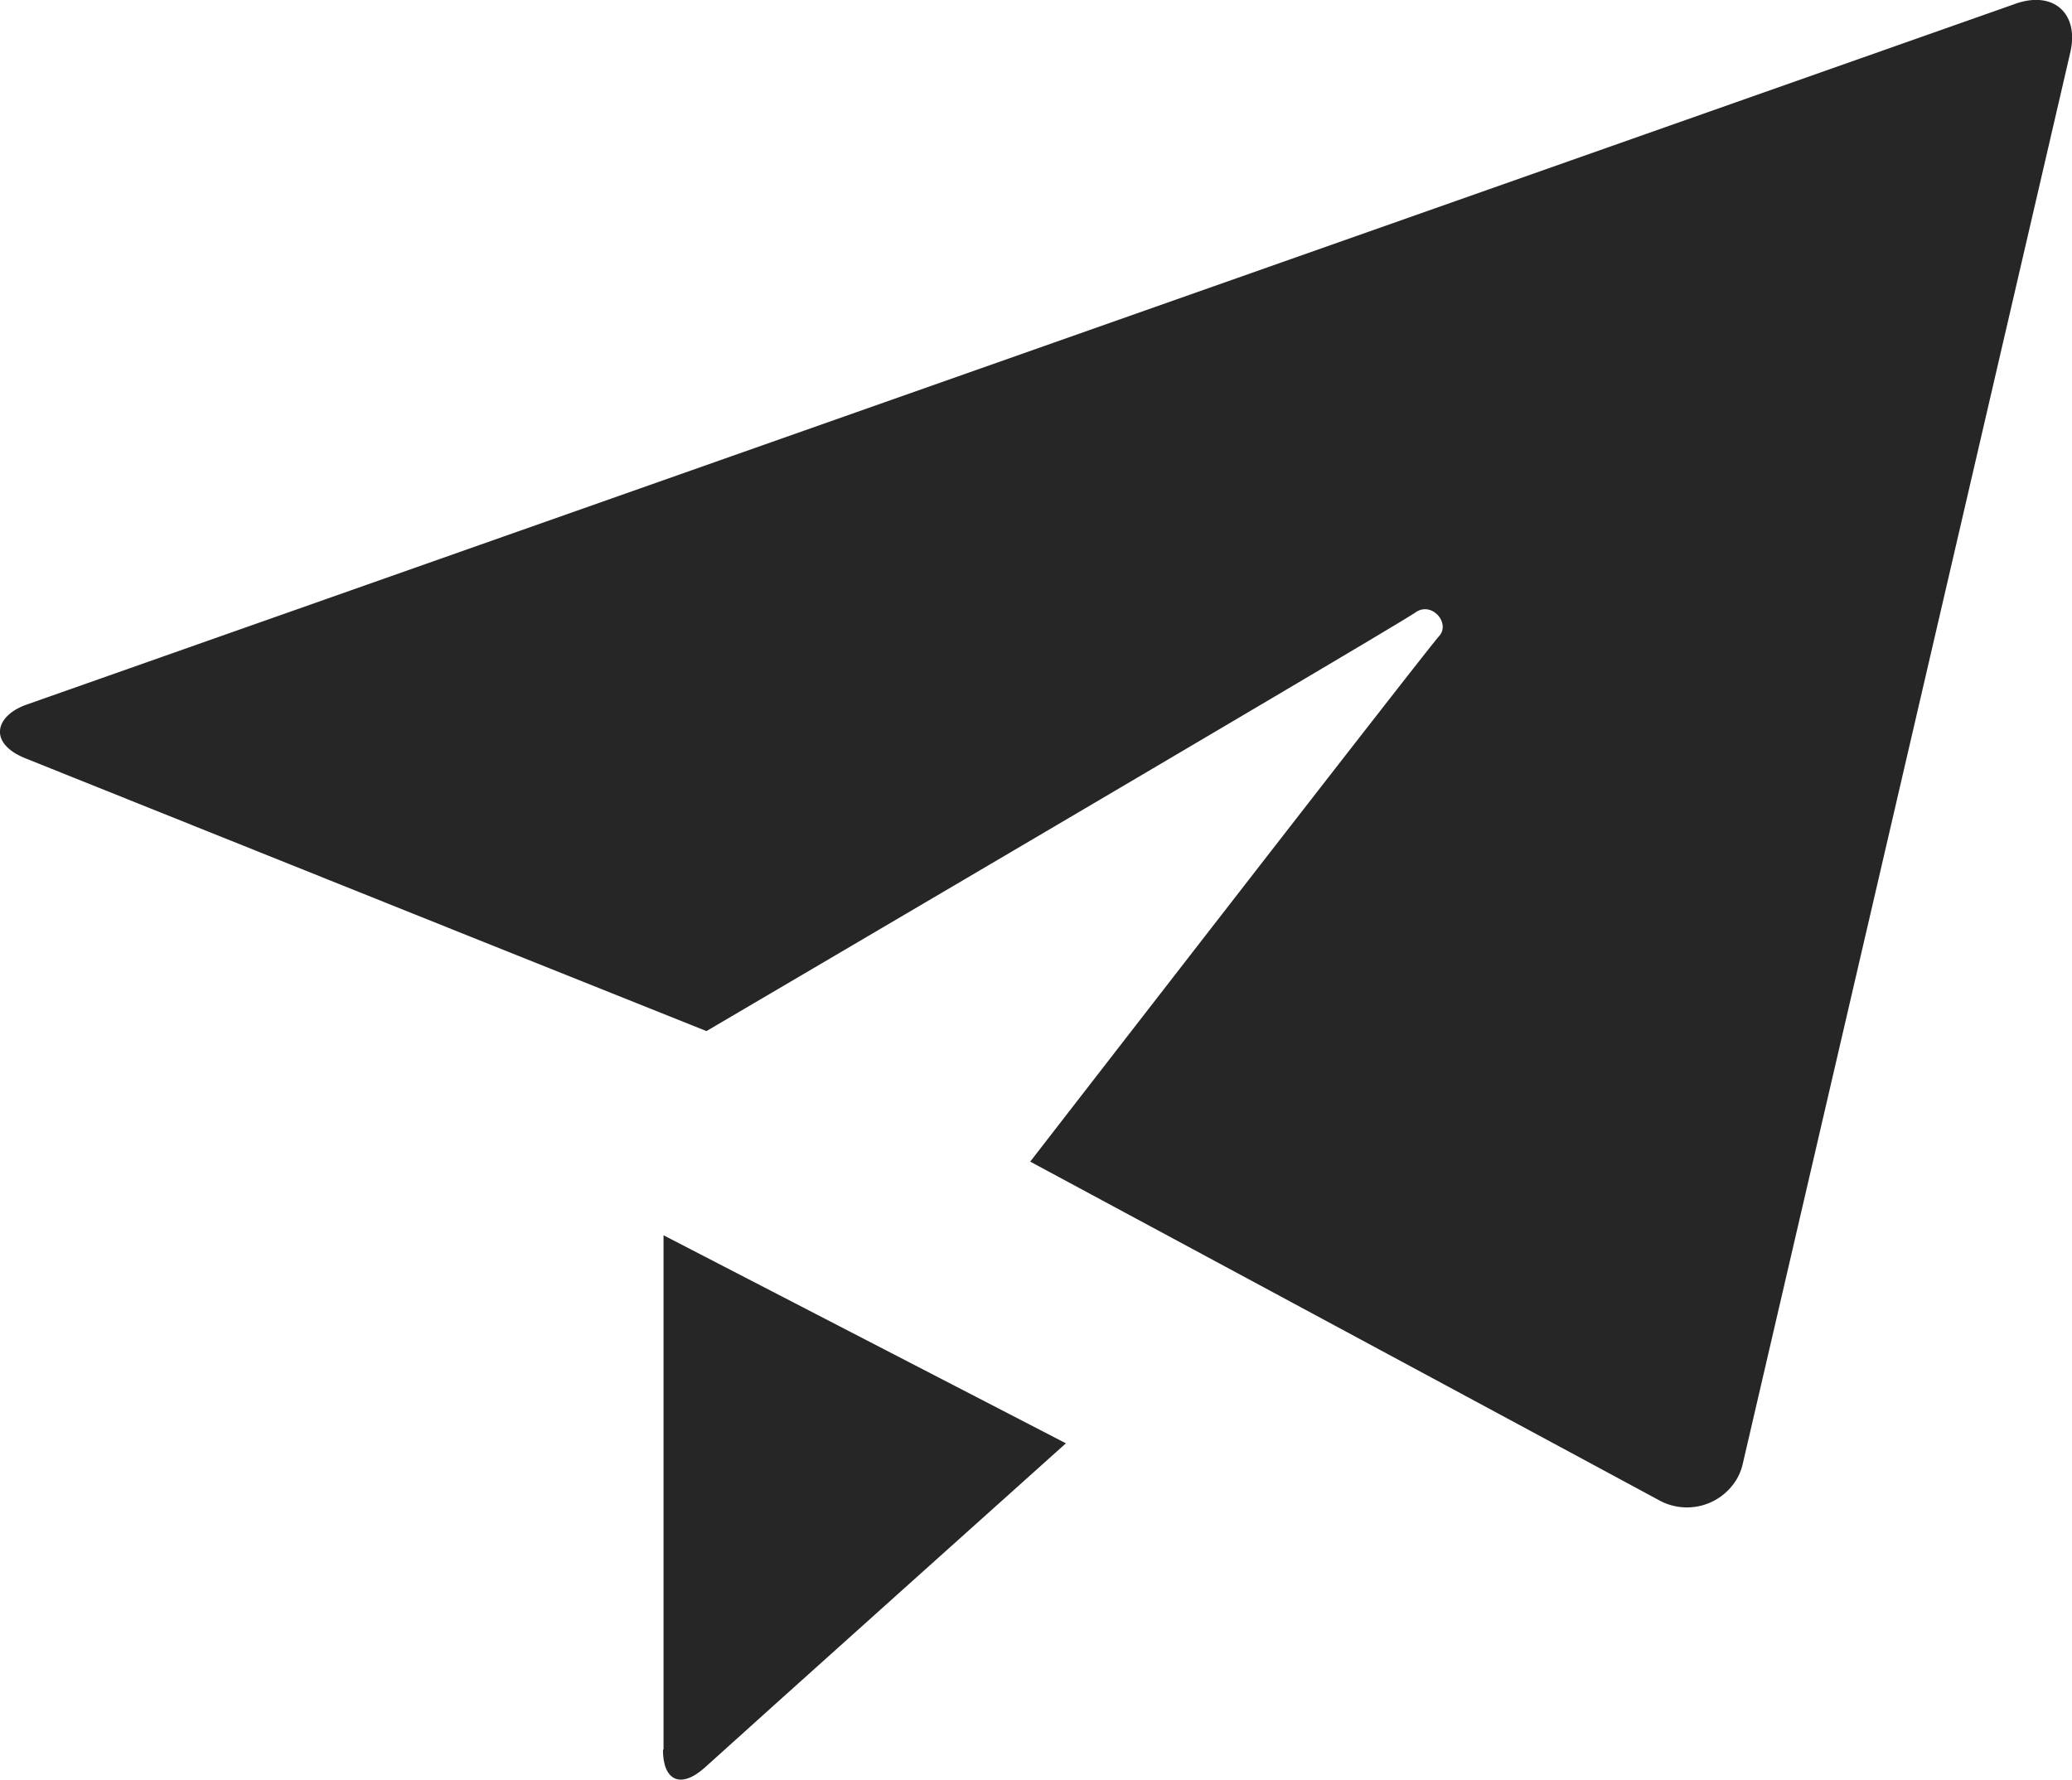 <svg xmlns="http://www.w3.org/2000/svg" width="28.61" height="24.58" viewBox="0 0 28.61 24.58">
  <g id="bank-transfer" transform="translate(-284.734 -215.322)">
    <path id="Path_2486" data-name="Path 2486" d="M27.824.054l0,0L.369,9.73c-.439.154-.538.535-.014.744l5.9,2.365,3.5,1.4s9.559-5.614,9.786-5.779.494.147.329.326-5.645,7.256-5.645,7.256,8.164,4.394,8.675,4.672a.8.8,0,0,0,1.083-.291.773.773,0,0,0,.086-.23c.154-.662,4.425-19.061,4.518-19.472.123-.531-.23-.857-.761-.668" transform="translate(284.734 215.322)" fill="#262626"/>
    <path id="Path_2487" data-name="Path 2487" d="M33.931,50.5s-4.547,4.077-4.986,4.478c-.335.3-.578.181-.578-.247h.008V47.627Z" transform="translate(265.521 184.754)" fill="#262626"/>
  </g>
</svg>

